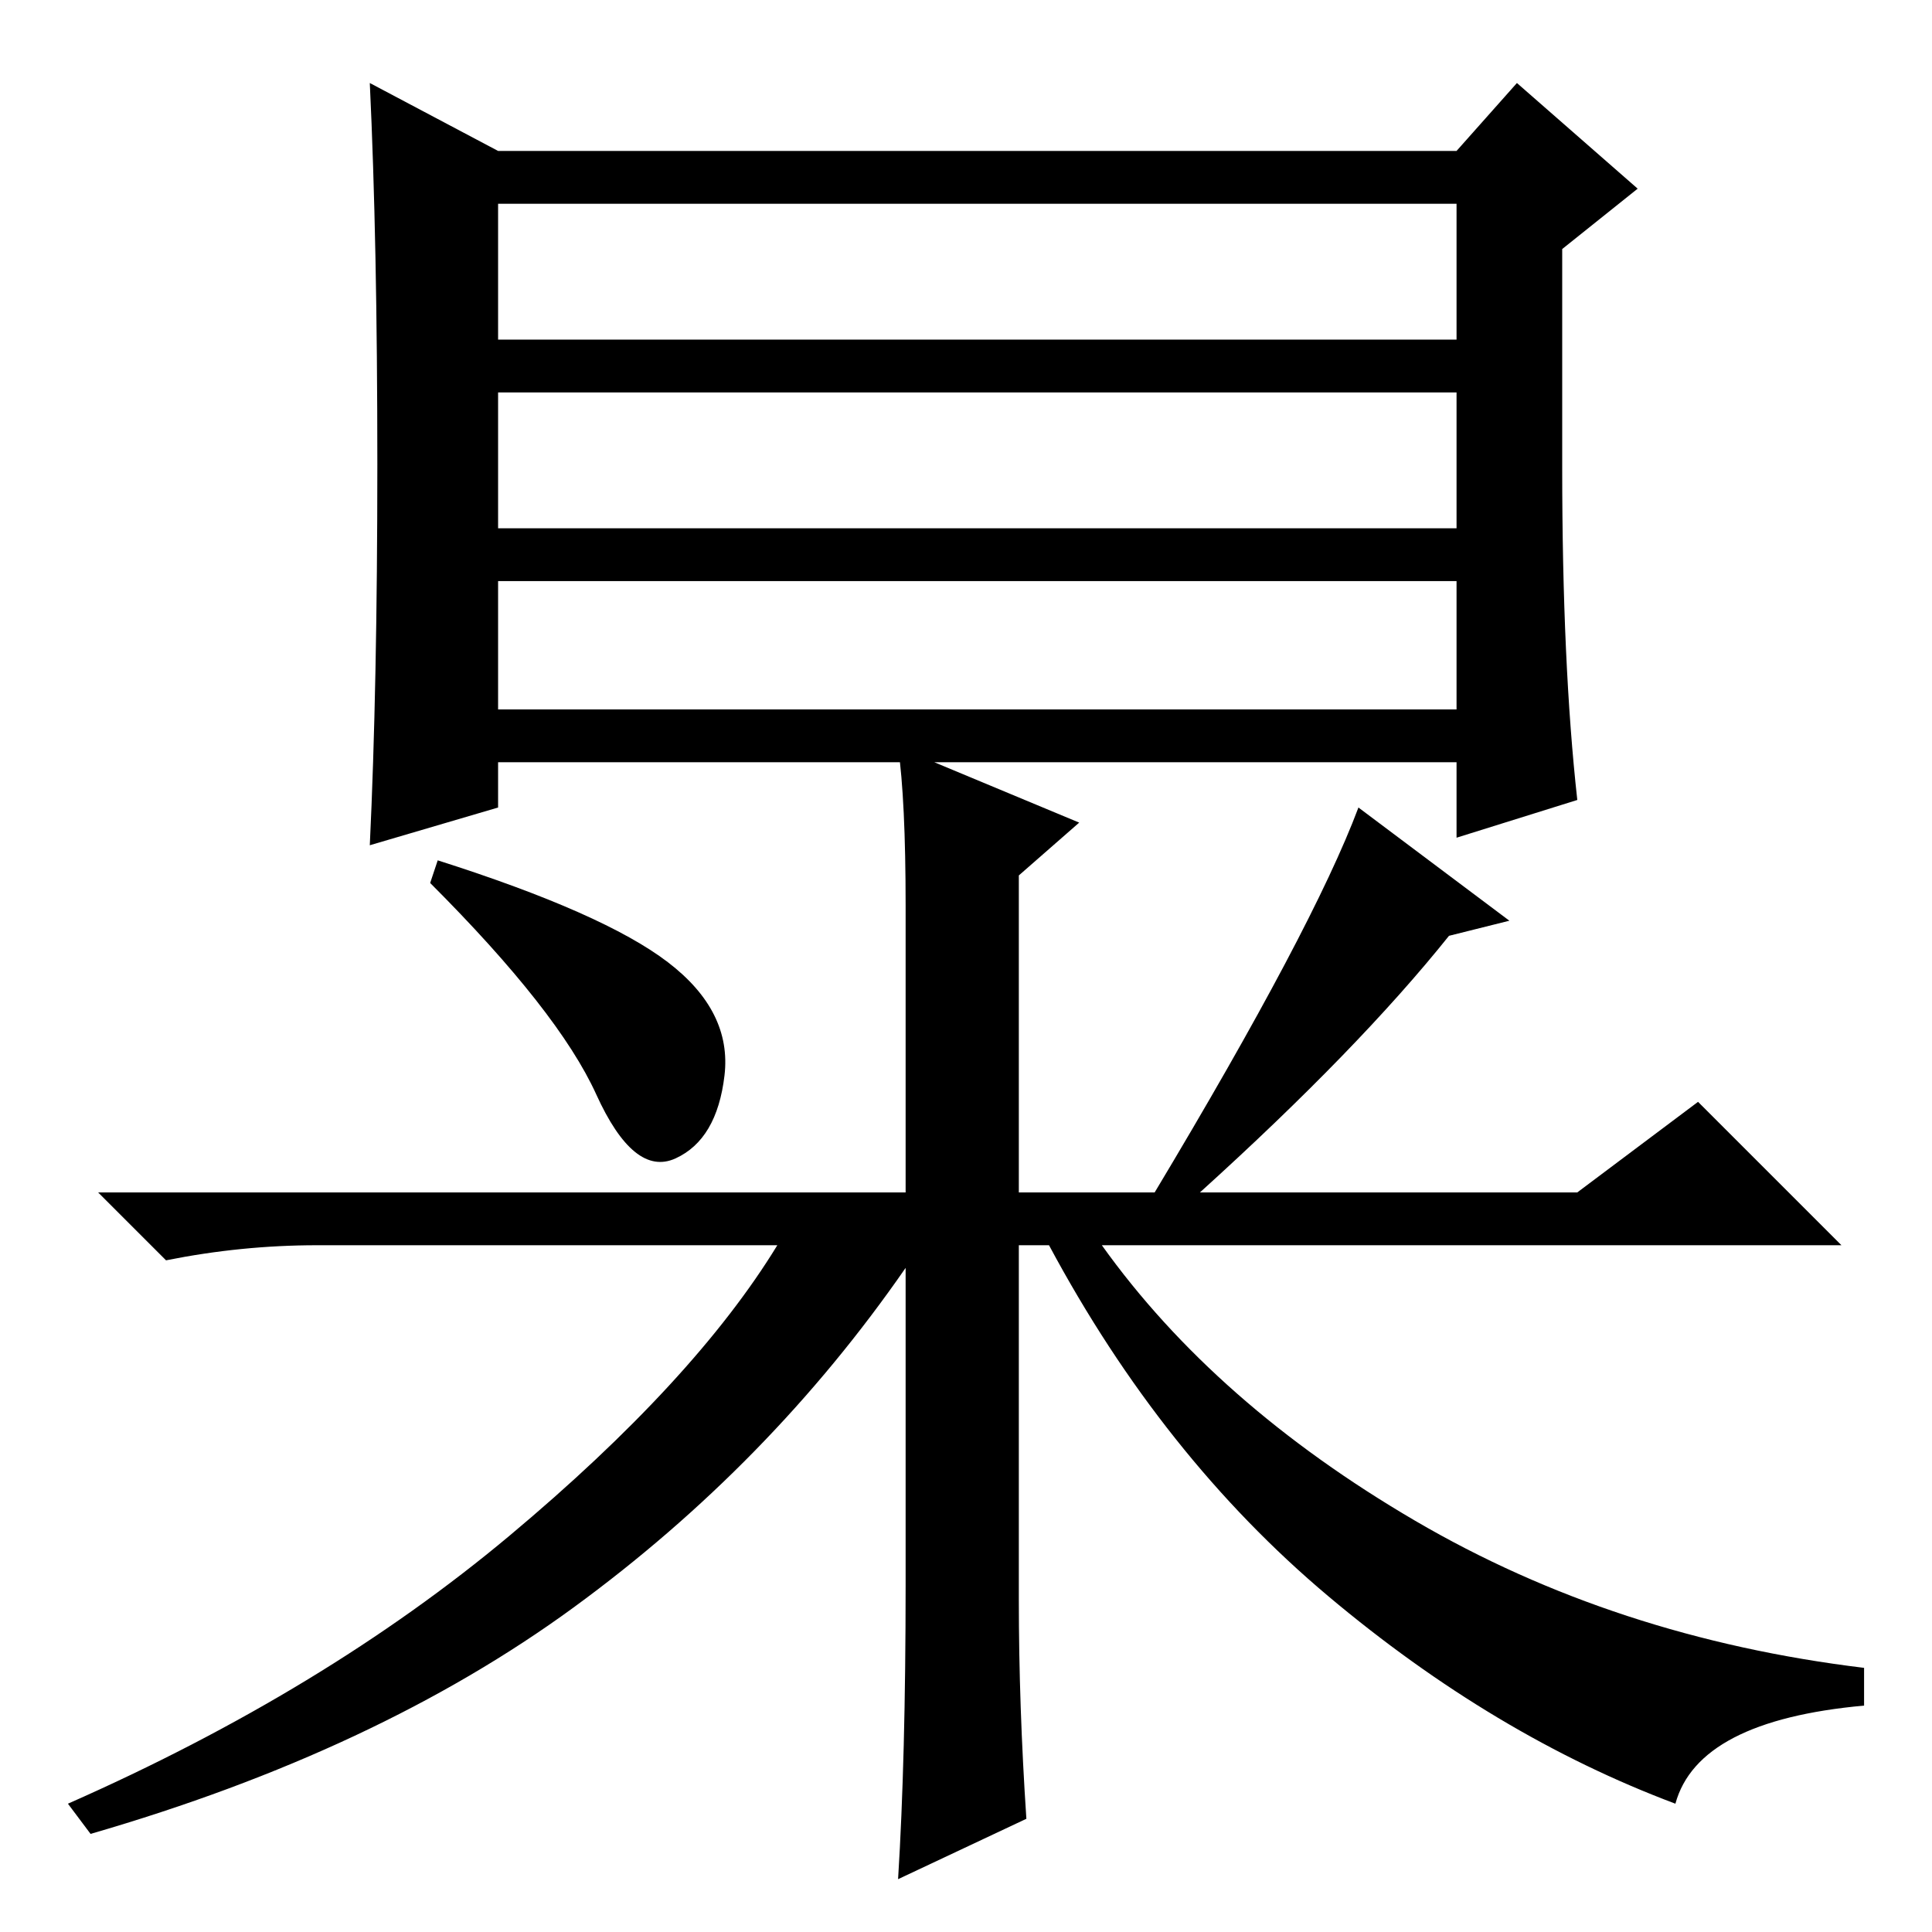 <?xml version="1.0" standalone="no"?>
<!DOCTYPE svg PUBLIC "-//W3C//DTD SVG 1.1//EN" "http://www.w3.org/Graphics/SVG/1.1/DTD/svg11.dtd" >
<svg xmlns="http://www.w3.org/2000/svg" xmlns:xlink="http://www.w3.org/1999/xlink" version="1.1" viewBox="0 -36 256 256">
  <g transform="matrix(1 0 0 -1 0 220)">
   <path fill="currentColor"
d="M135 44q0 -14 1 -29l-17 -8q1 16 1 39v42q-18 -26 -44 -45t-64 -30l-3 4q34 15 58.5 35.5t35.5 38.5h-61q-10 0 -20 -2l-9 9h107v38q0 14 -1 21l24 -10l-8 -7v-42h18q21 35 27 51l20 -15l-8 -2q-12 -15 -33 -34h50l16 12l19 -19h-98q15 -21 41.5 -36.5t59.5 -19.5v-5
q-22 -2 -25 -13q-24 9 -46 27.5t-37 46.5h-4v-47zM58 142q22 -7 30.5 -13.5t7.5 -15t-6.5 -11t-10.5 8.5t-22 28zM66 162h127v17h-127v-17zM209 150l-16 -5v10h-127v-6l-17 -5q1 21 1 50.5t-1 50.5l17 -9h127l8 9l16 -14l-10 -8v-29q0 -26 2 -44zM66 211h127v18h-127v-18z
M66 186h127v18h-127v-18z" />
  </g>

</svg>
